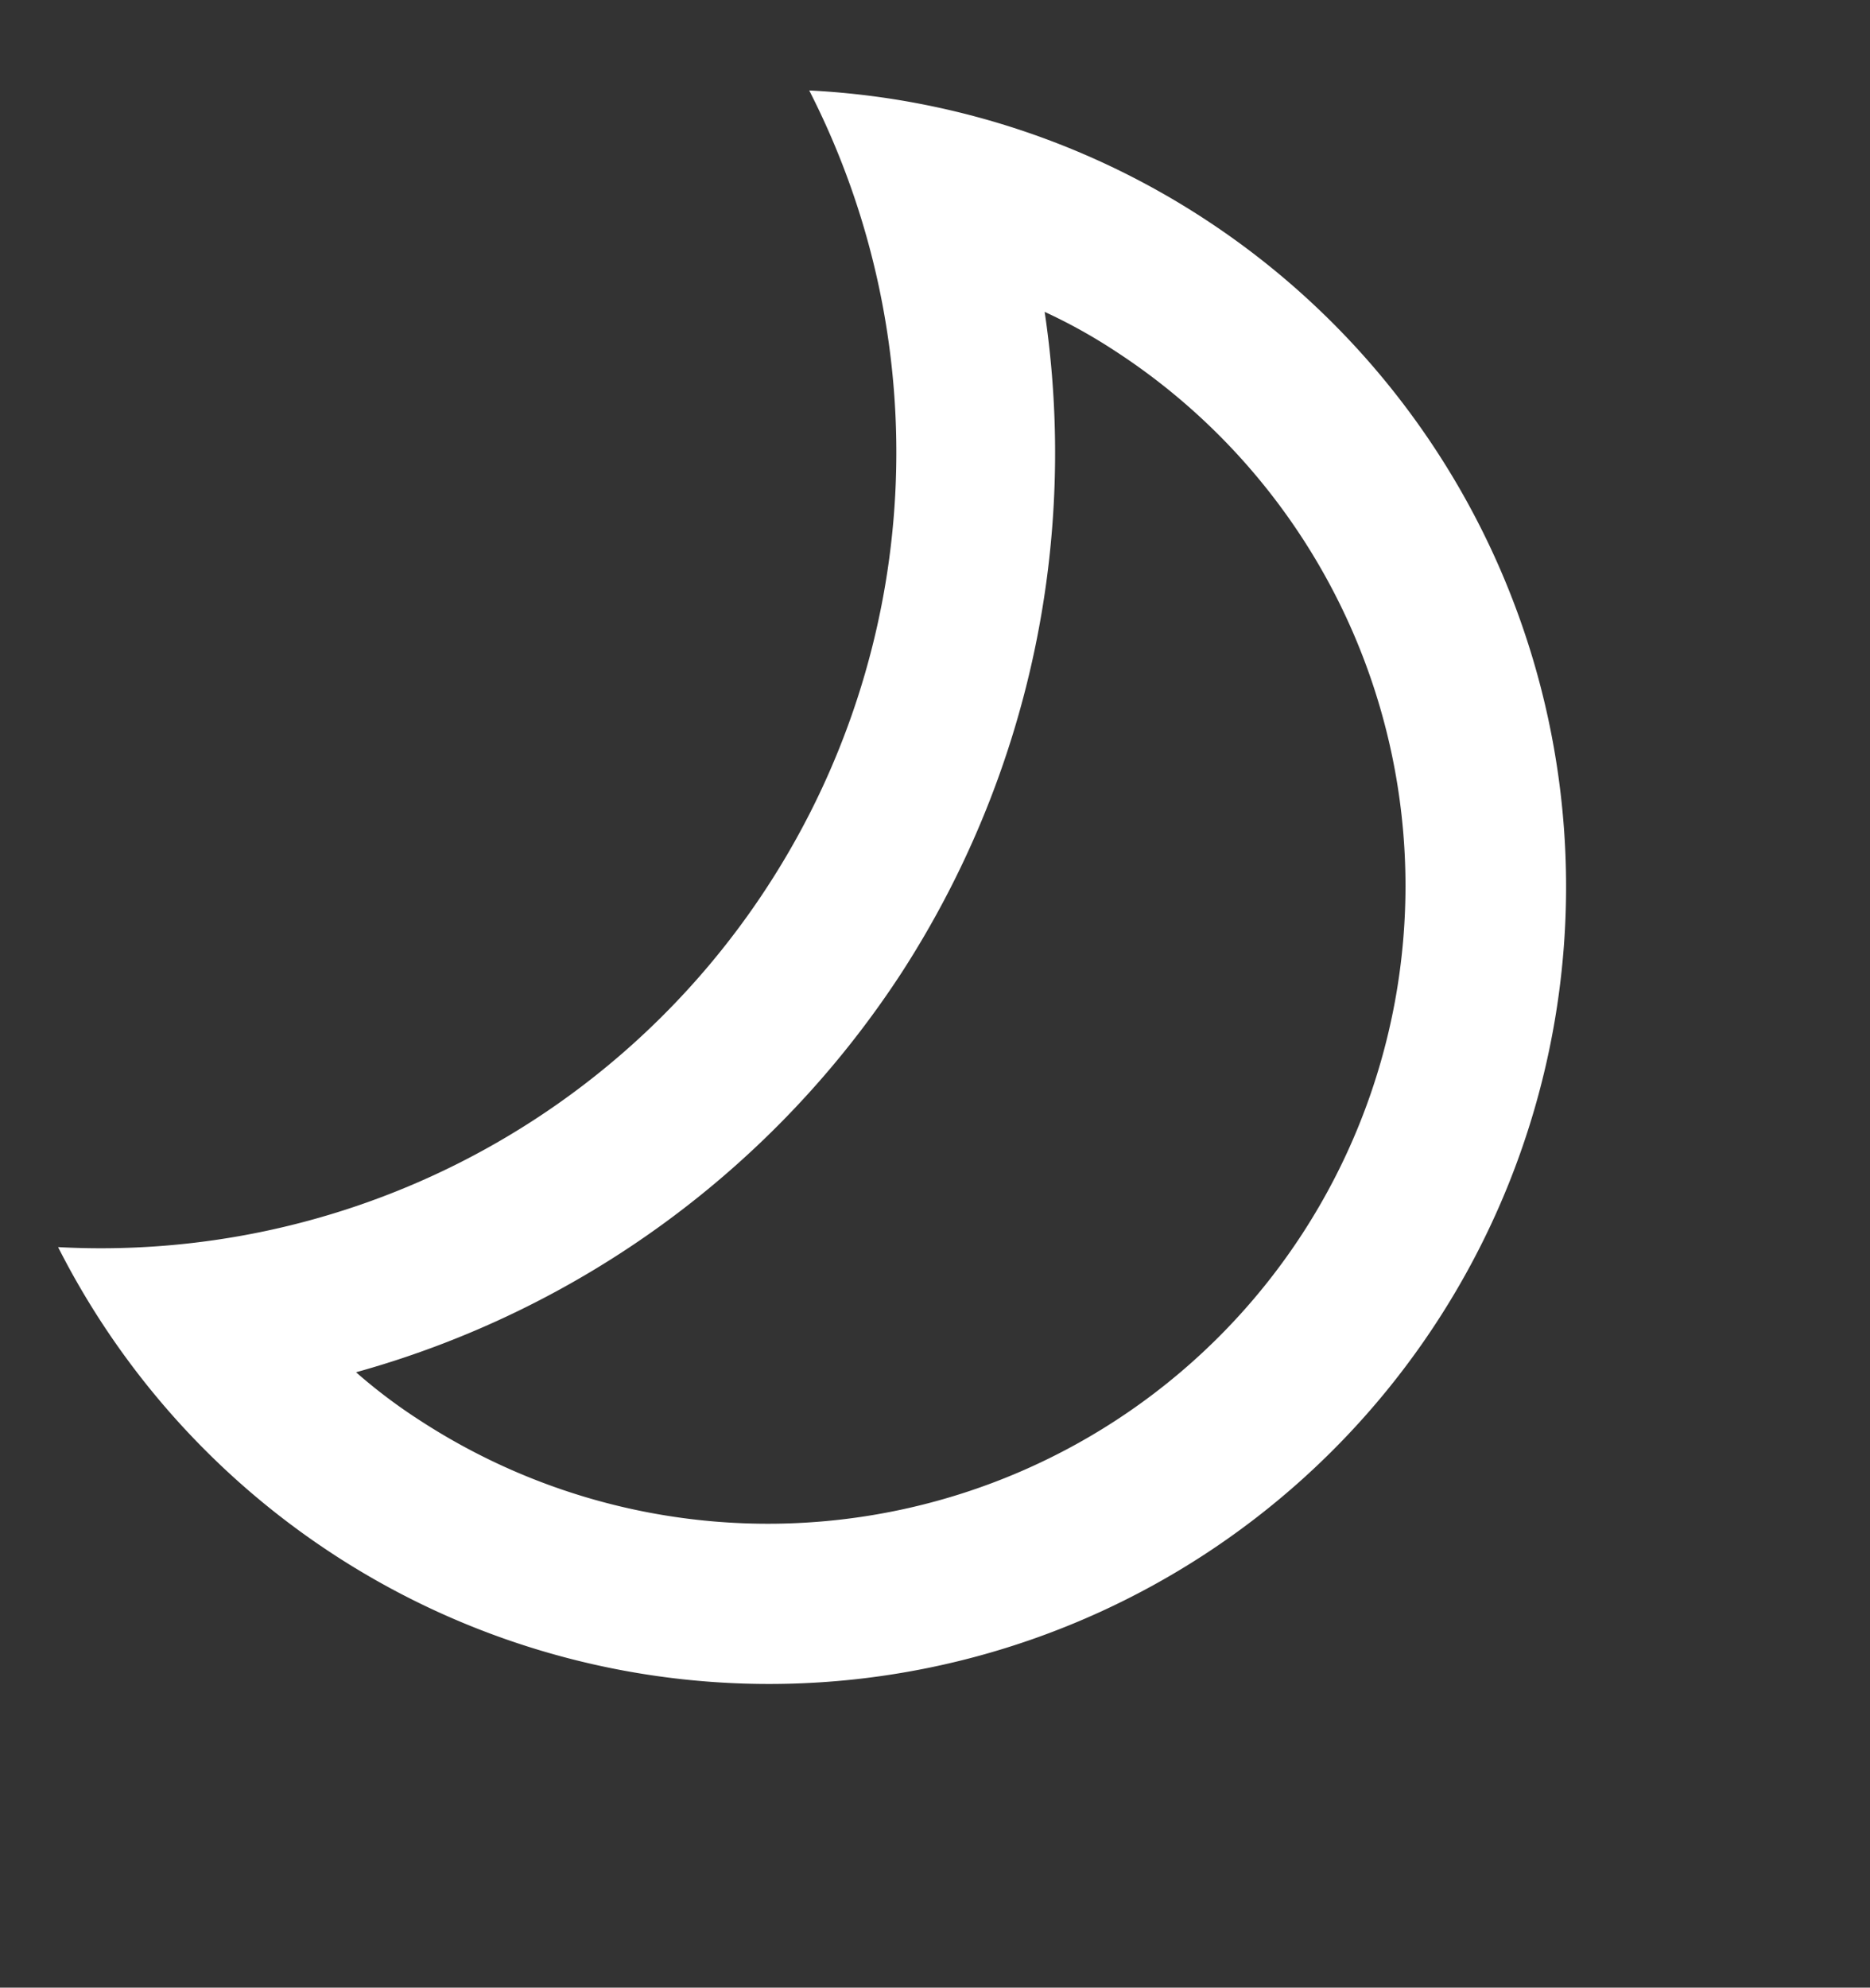 <svg xmlns="http://www.w3.org/2000/svg" width="23.473" height="24.943" viewBox="0 0 23.473 24.943"><rect x="0" y="0" width="23.473" height="24.943" fill="#333333" stroke="none"/><g transform="matrix(0.839, 0.545, -0.545, 0.839, 8.208, -4.128)"><path d="M9.5,4a8,8,0,0,1,0,16,6.766,6.766,0,0,1-1.01-.07A12,12,0,0,0,11.5,12,12,12,0,0,0,8.49,4.07,6.765,6.765,0,0,1,9.5,4m0-2a9.973,9.973,0,0,0-5,1.35A9.977,9.977,0,0,1,9.5,12a9.977,9.977,0,0,1-5,8.65A10,10,0,1,0,9.5,2Z" fill="#fff"/></g></svg>